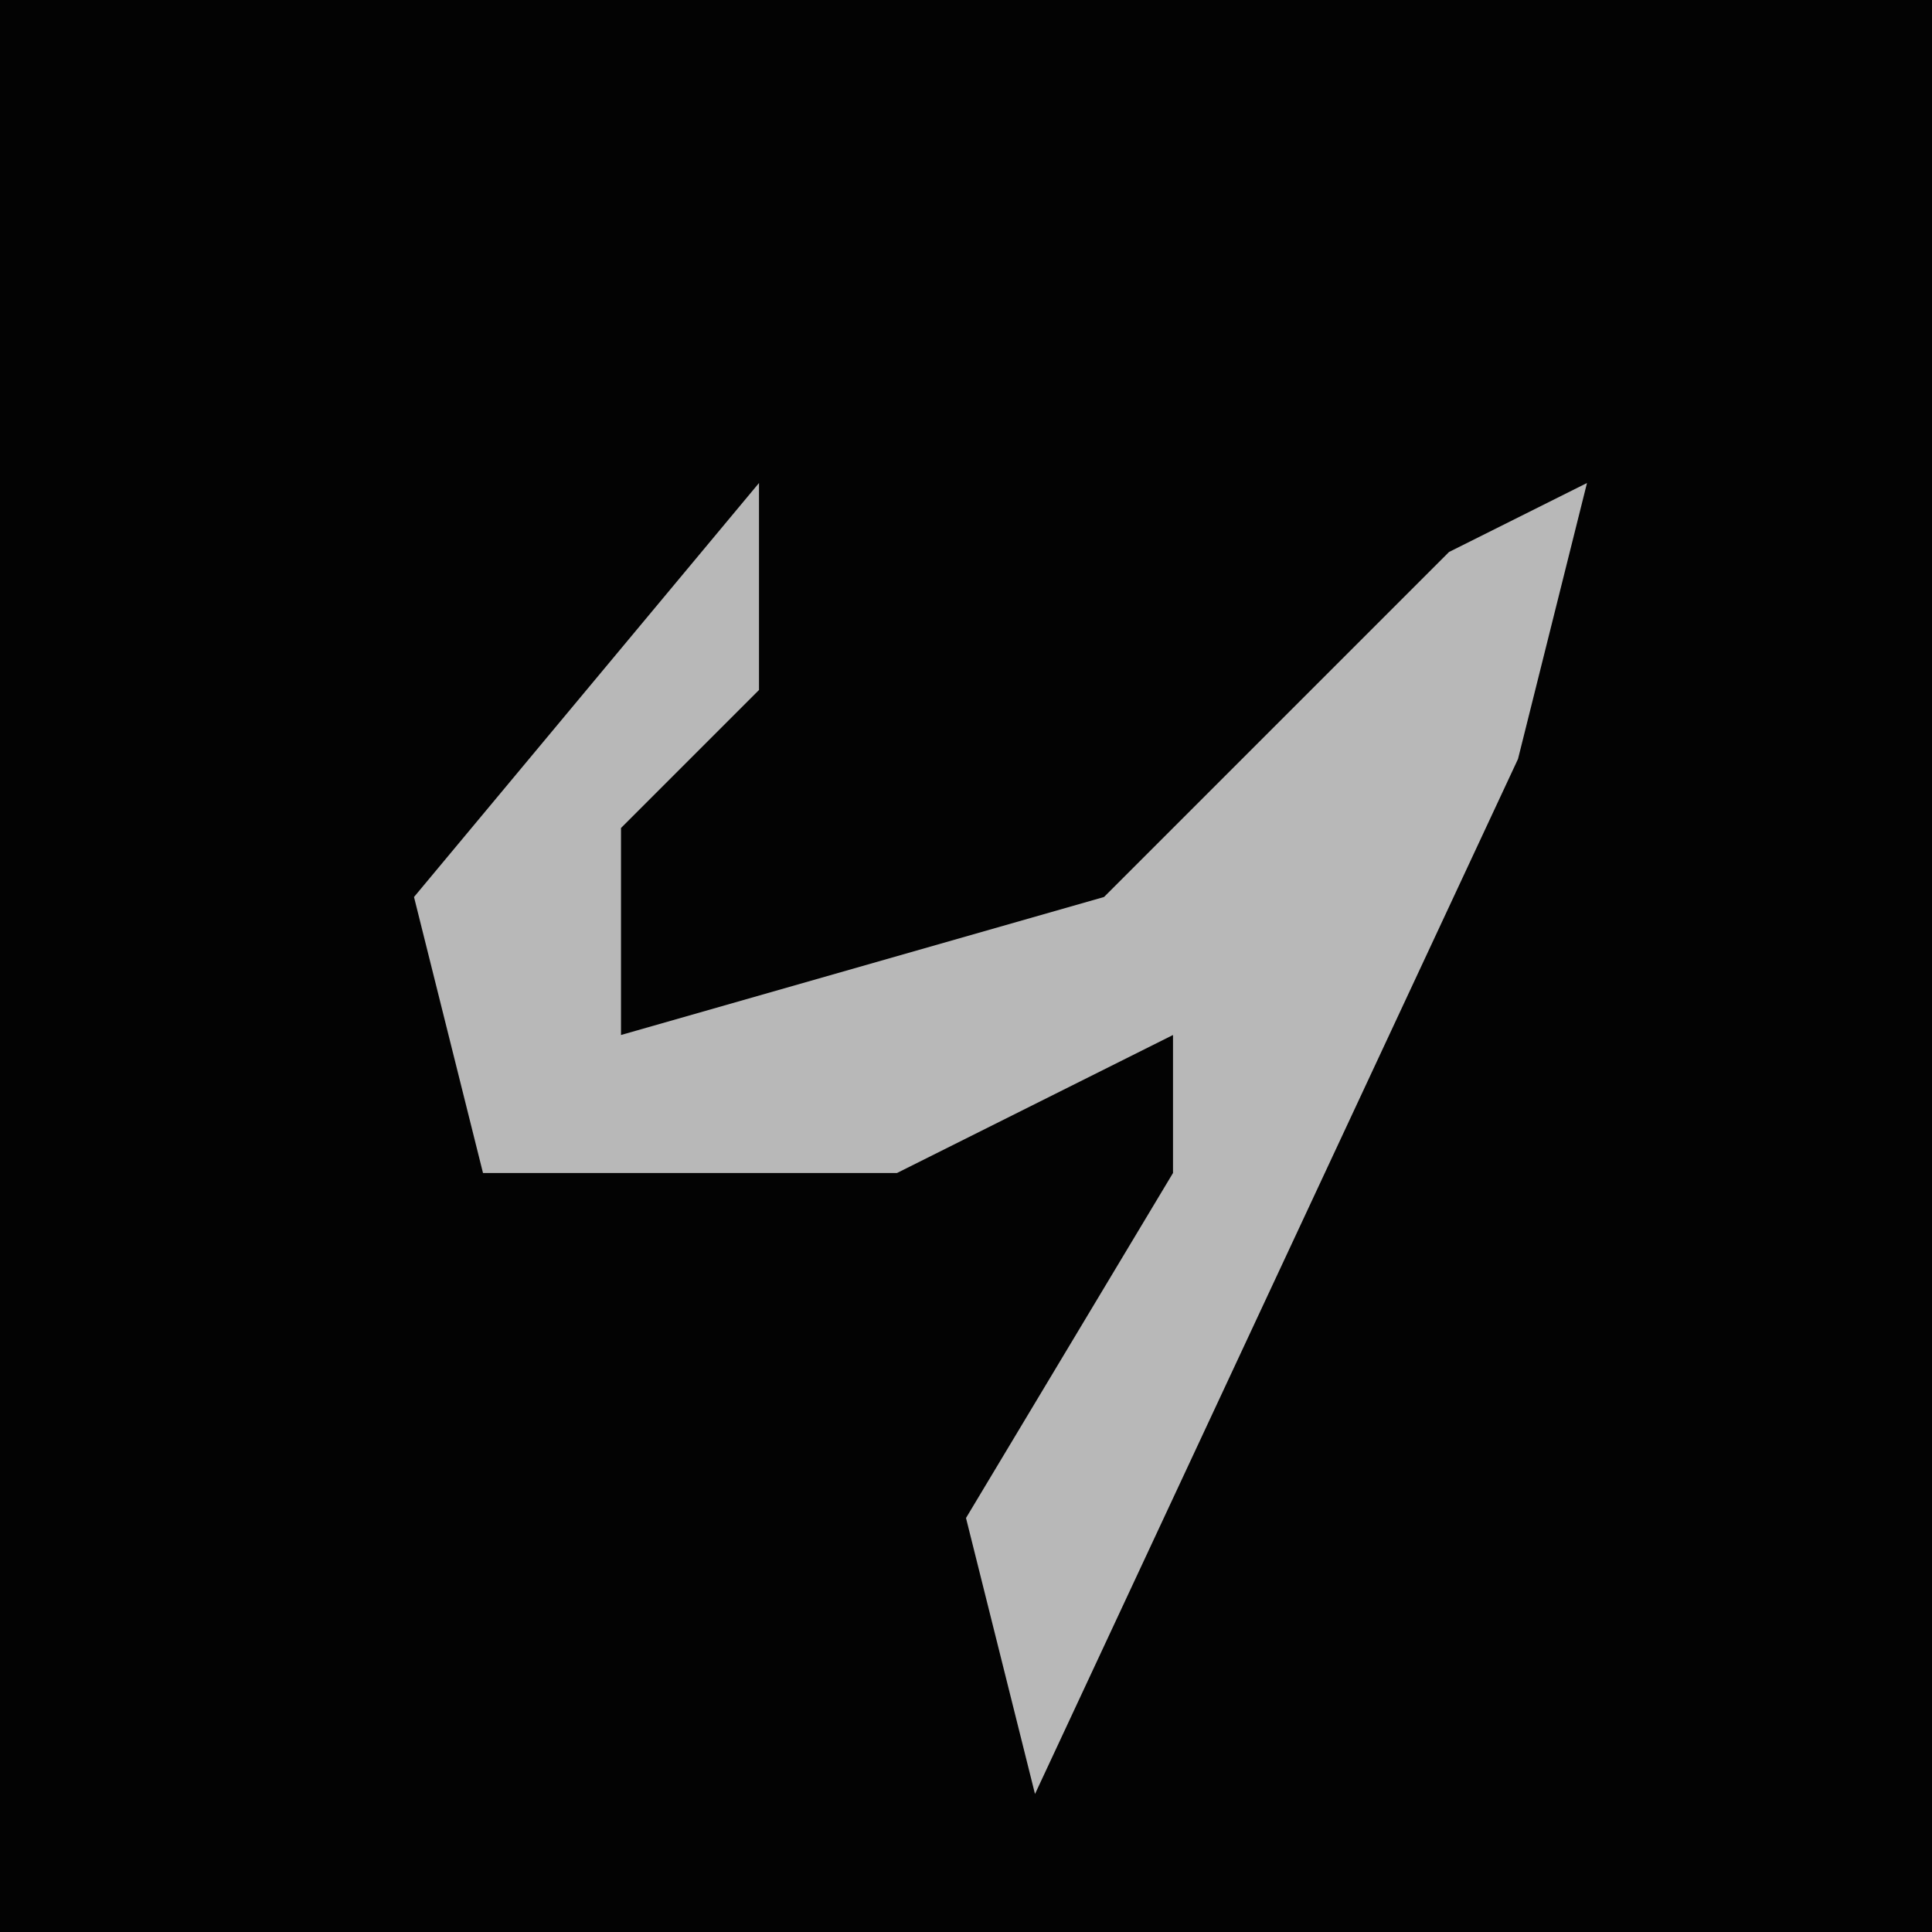<?xml version="1.0" encoding="UTF-8"?>
<svg version="1.1" xmlns="http://www.w3.org/2000/svg" width="28" height="28">
<path d="M0,0 L28,0 L28,28 L0,28 Z " fill="#030303" transform="translate(0,0)"/>
<path d="M0,0 L0,3 L-2,5 L-2,8 L5,6 L10,1 L12,0 L11,4 L4,19 L3,15 L6,10 L6,8 L2,10 L-4,10 L-5,6 Z " fill="#B8B8B8" transform="translate(11,7)"/>
</svg>
